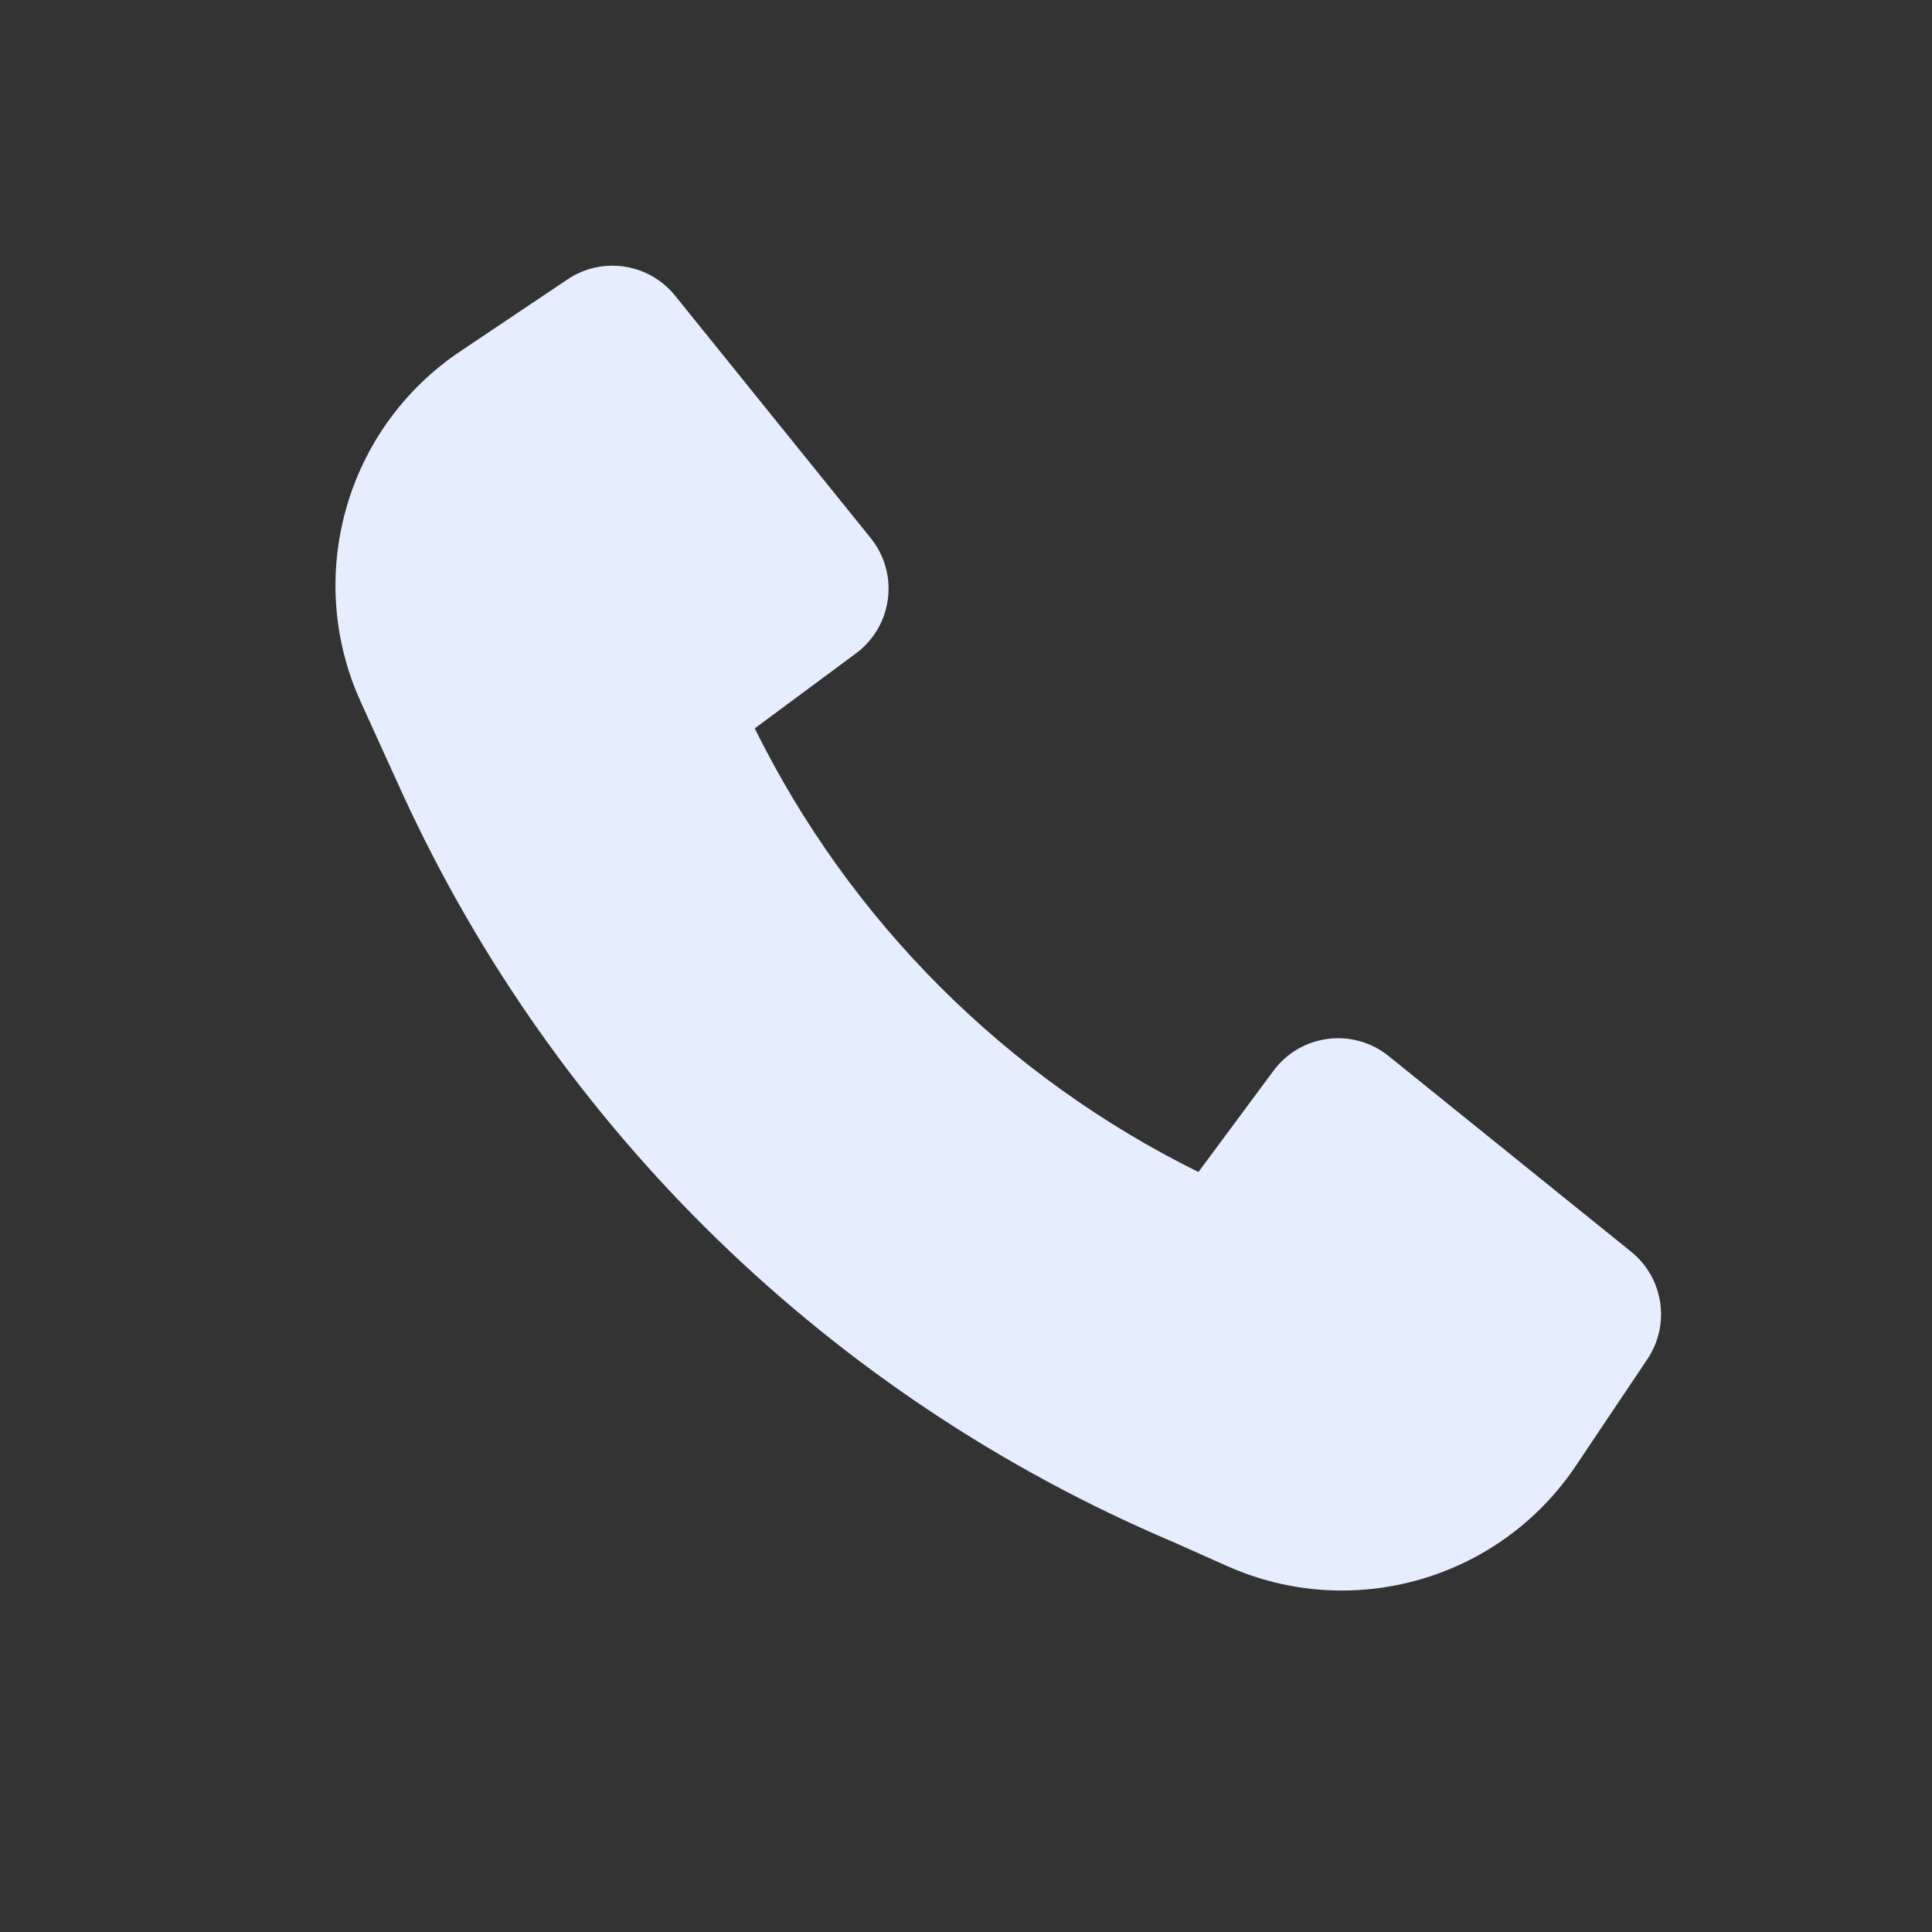 <svg width="29" height="29" viewBox="0 0 29 29" fill="none" xmlns="http://www.w3.org/2000/svg">
<rect x="0" y="0" width="29" height="29" fill="#333333" stroke="none"/>
<path d="M6.042 11.915C8.358 16.958 12.478 20.968 17.601 23.142L18.422 23.508C20.301 24.345 22.509 23.709 23.655 22.001L24.728 20.401C25.077 19.881 24.971 19.181 24.483 18.788L20.844 15.852C20.31 15.421 19.524 15.521 19.115 16.073L17.989 17.592C15.1 16.167 12.755 13.822 11.329 10.933L12.849 9.807C13.4 9.398 13.501 8.612 13.07 8.077L10.133 4.438C9.74 3.951 9.04 3.844 8.52 4.193L6.91 5.273C5.191 6.425 4.559 8.652 5.415 10.536L6.041 11.913L6.042 11.915Z" fill="#E6EDFE"/>
</svg>
